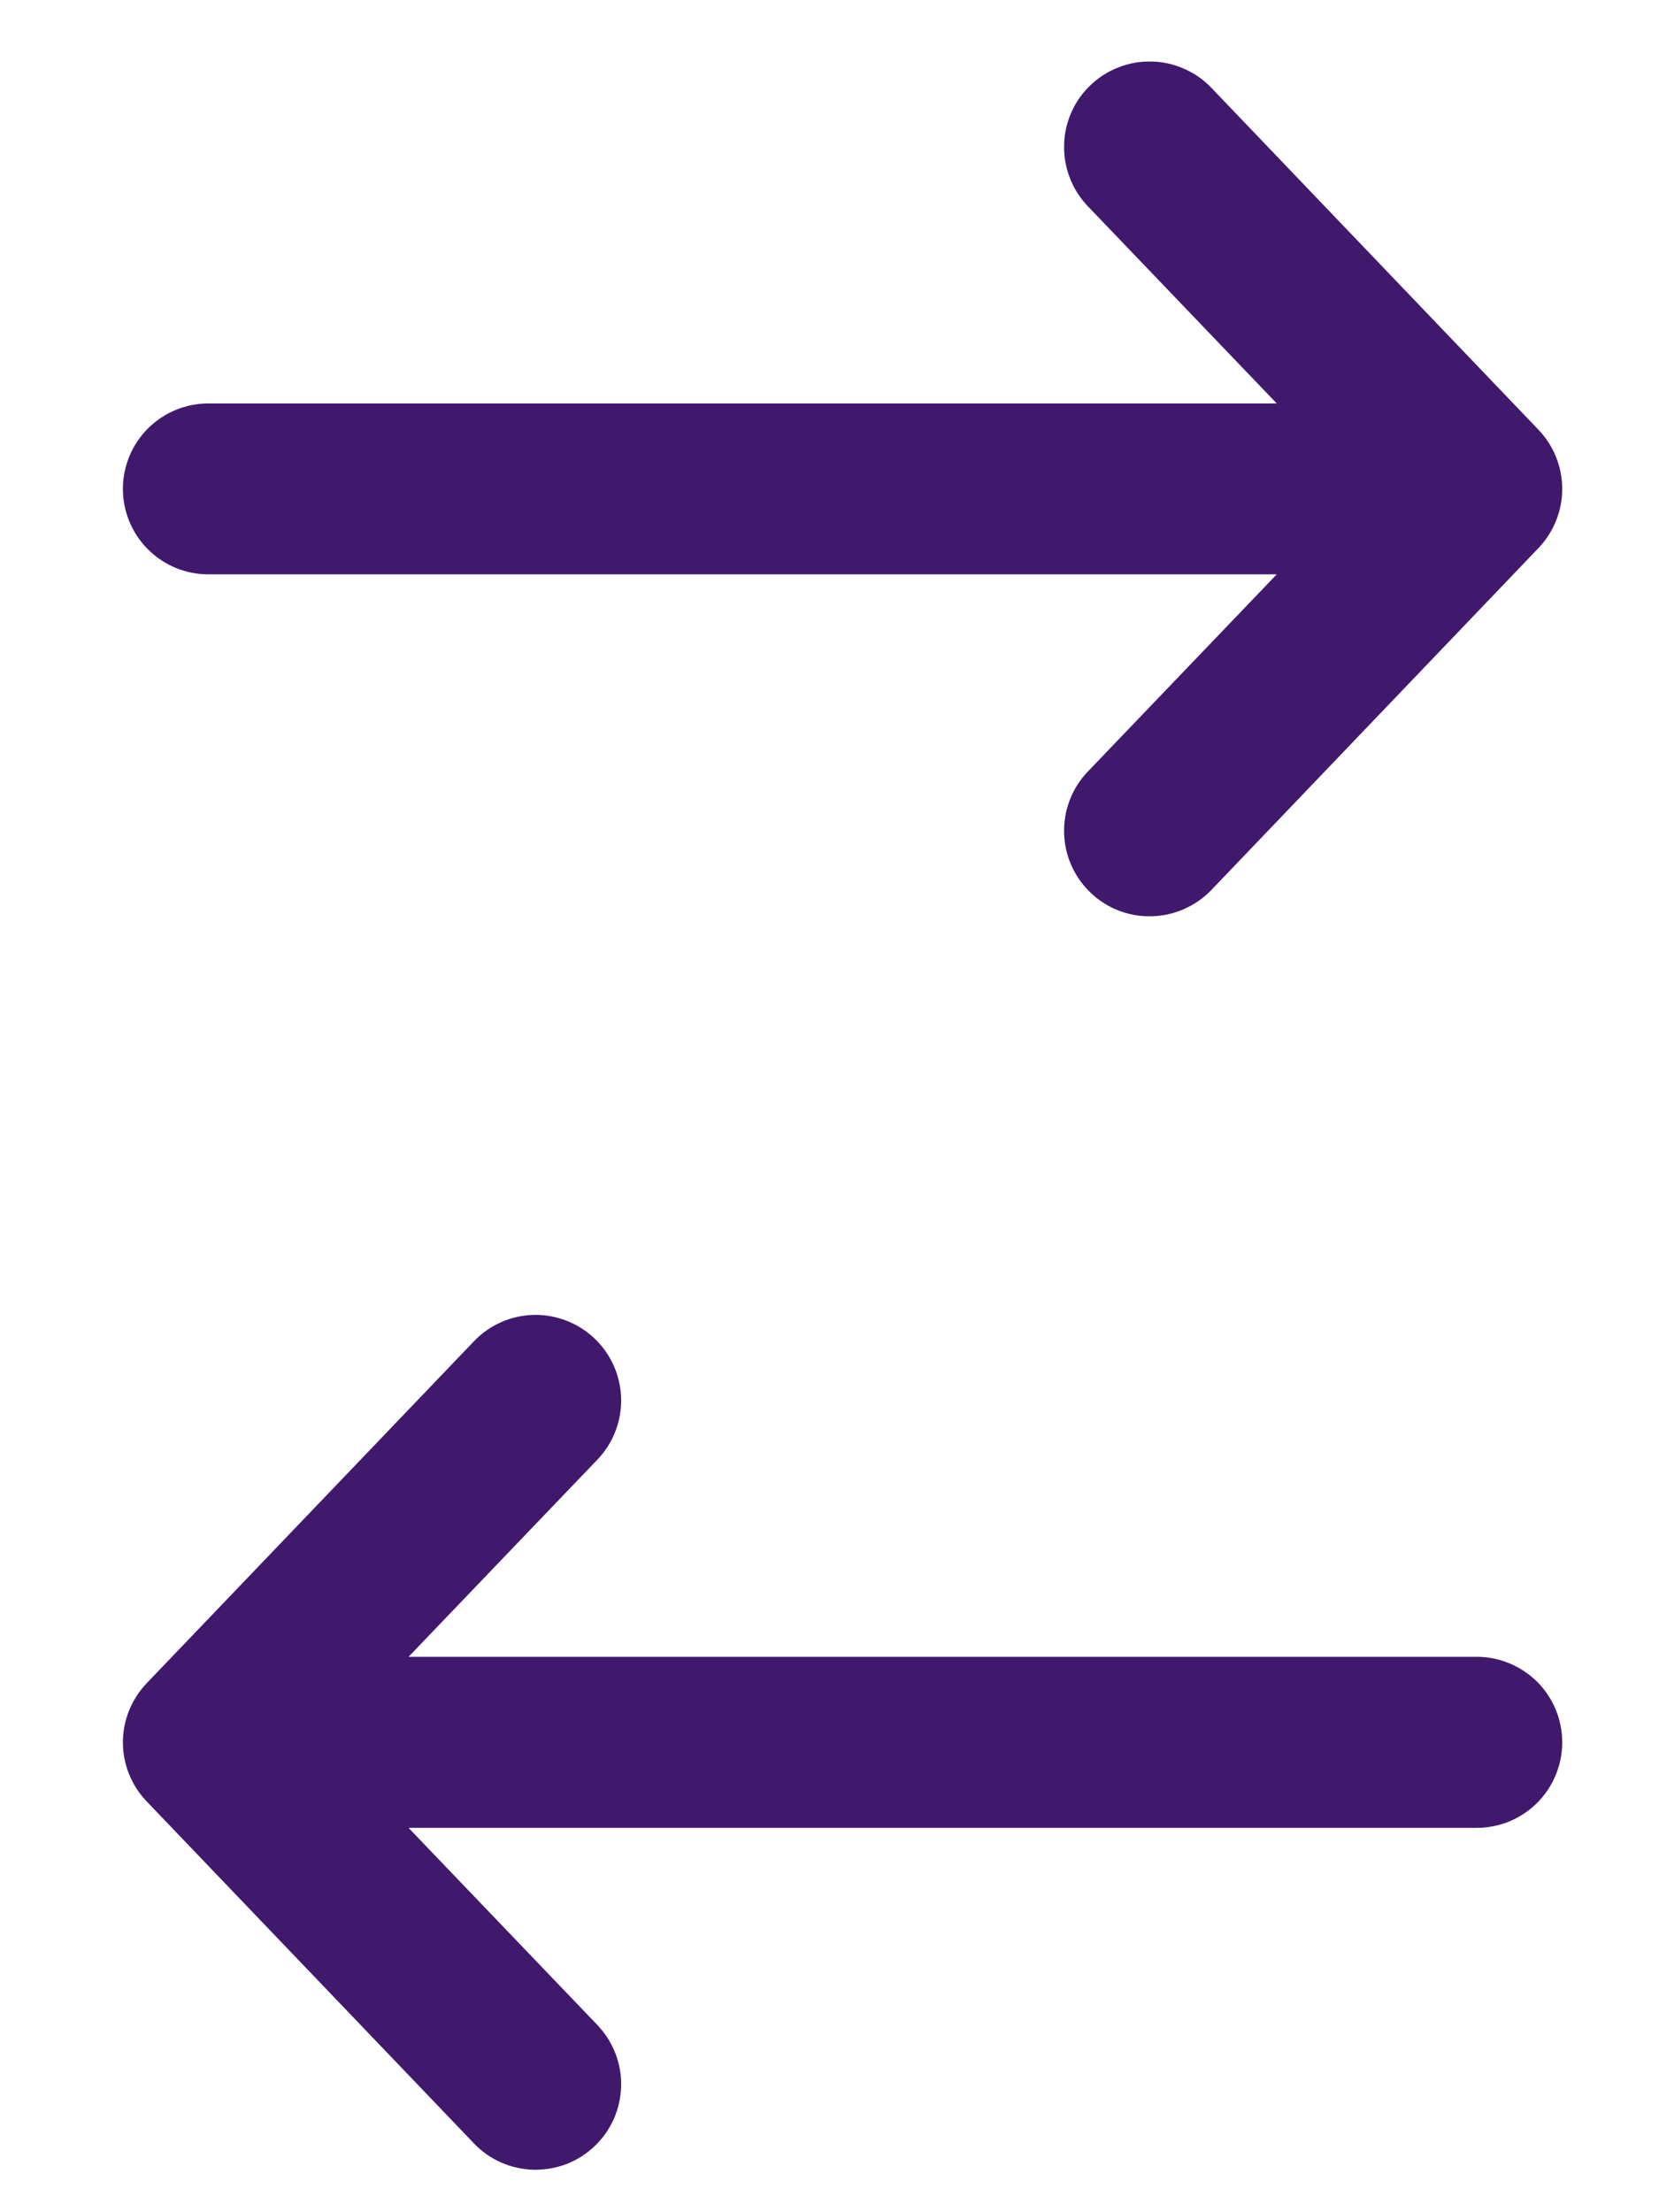 <svg width="12" height="16" viewBox="0 0 12 16" fill="none" xmlns="http://www.w3.org/2000/svg">
<path d="M0.889 3.536C0.889 3.7 0.954 3.857 1.07 3.973C1.186 4.089 1.343 4.154 1.507 4.154H9.235L7.868 5.581C7.755 5.699 7.693 5.858 7.697 6.022C7.7 6.186 7.769 6.342 7.887 6.455C8.005 6.569 8.164 6.631 8.328 6.627C8.492 6.624 8.648 6.555 8.762 6.437L11.128 3.964C11.238 3.849 11.3 3.695 11.3 3.536C11.3 3.376 11.238 3.223 11.128 3.108L8.762 0.635C8.706 0.576 8.638 0.529 8.564 0.497C8.49 0.464 8.409 0.446 8.328 0.445C8.247 0.443 8.166 0.457 8.091 0.487C8.015 0.516 7.946 0.56 7.887 0.617C7.828 0.673 7.781 0.74 7.749 0.814C7.716 0.889 7.698 0.969 7.697 1.05C7.695 1.131 7.709 1.212 7.739 1.288C7.768 1.363 7.812 1.433 7.868 1.491L9.235 2.918L1.507 2.918C1.343 2.918 1.186 2.983 1.07 3.099C0.954 3.215 0.889 3.372 0.889 3.536Z" fill="#40196D"/>
<path d="M11.3 12.601C11.3 12.438 11.235 12.28 11.119 12.164C11.003 12.049 10.846 11.983 10.682 11.983H2.955L4.321 10.557C4.435 10.438 4.496 10.28 4.493 10.116C4.489 9.952 4.421 9.796 4.302 9.682C4.184 9.569 4.025 9.507 3.861 9.51C3.697 9.514 3.541 9.582 3.428 9.701L1.062 12.173C0.951 12.289 0.889 12.442 0.889 12.601C0.889 12.761 0.951 12.915 1.062 13.03L3.428 15.502C3.484 15.561 3.551 15.608 3.626 15.641C3.7 15.673 3.78 15.691 3.861 15.693C3.942 15.694 4.023 15.68 4.099 15.651C4.175 15.621 4.244 15.577 4.302 15.521C4.361 15.465 4.408 15.398 4.441 15.323C4.473 15.249 4.491 15.169 4.493 15.087C4.495 15.006 4.48 14.925 4.451 14.85C4.421 14.774 4.377 14.705 4.321 14.646L2.955 13.22H10.682C10.846 13.22 11.003 13.155 11.119 13.039C11.235 12.923 11.3 12.765 11.3 12.601Z" fill="#40196D"/>
</svg>
